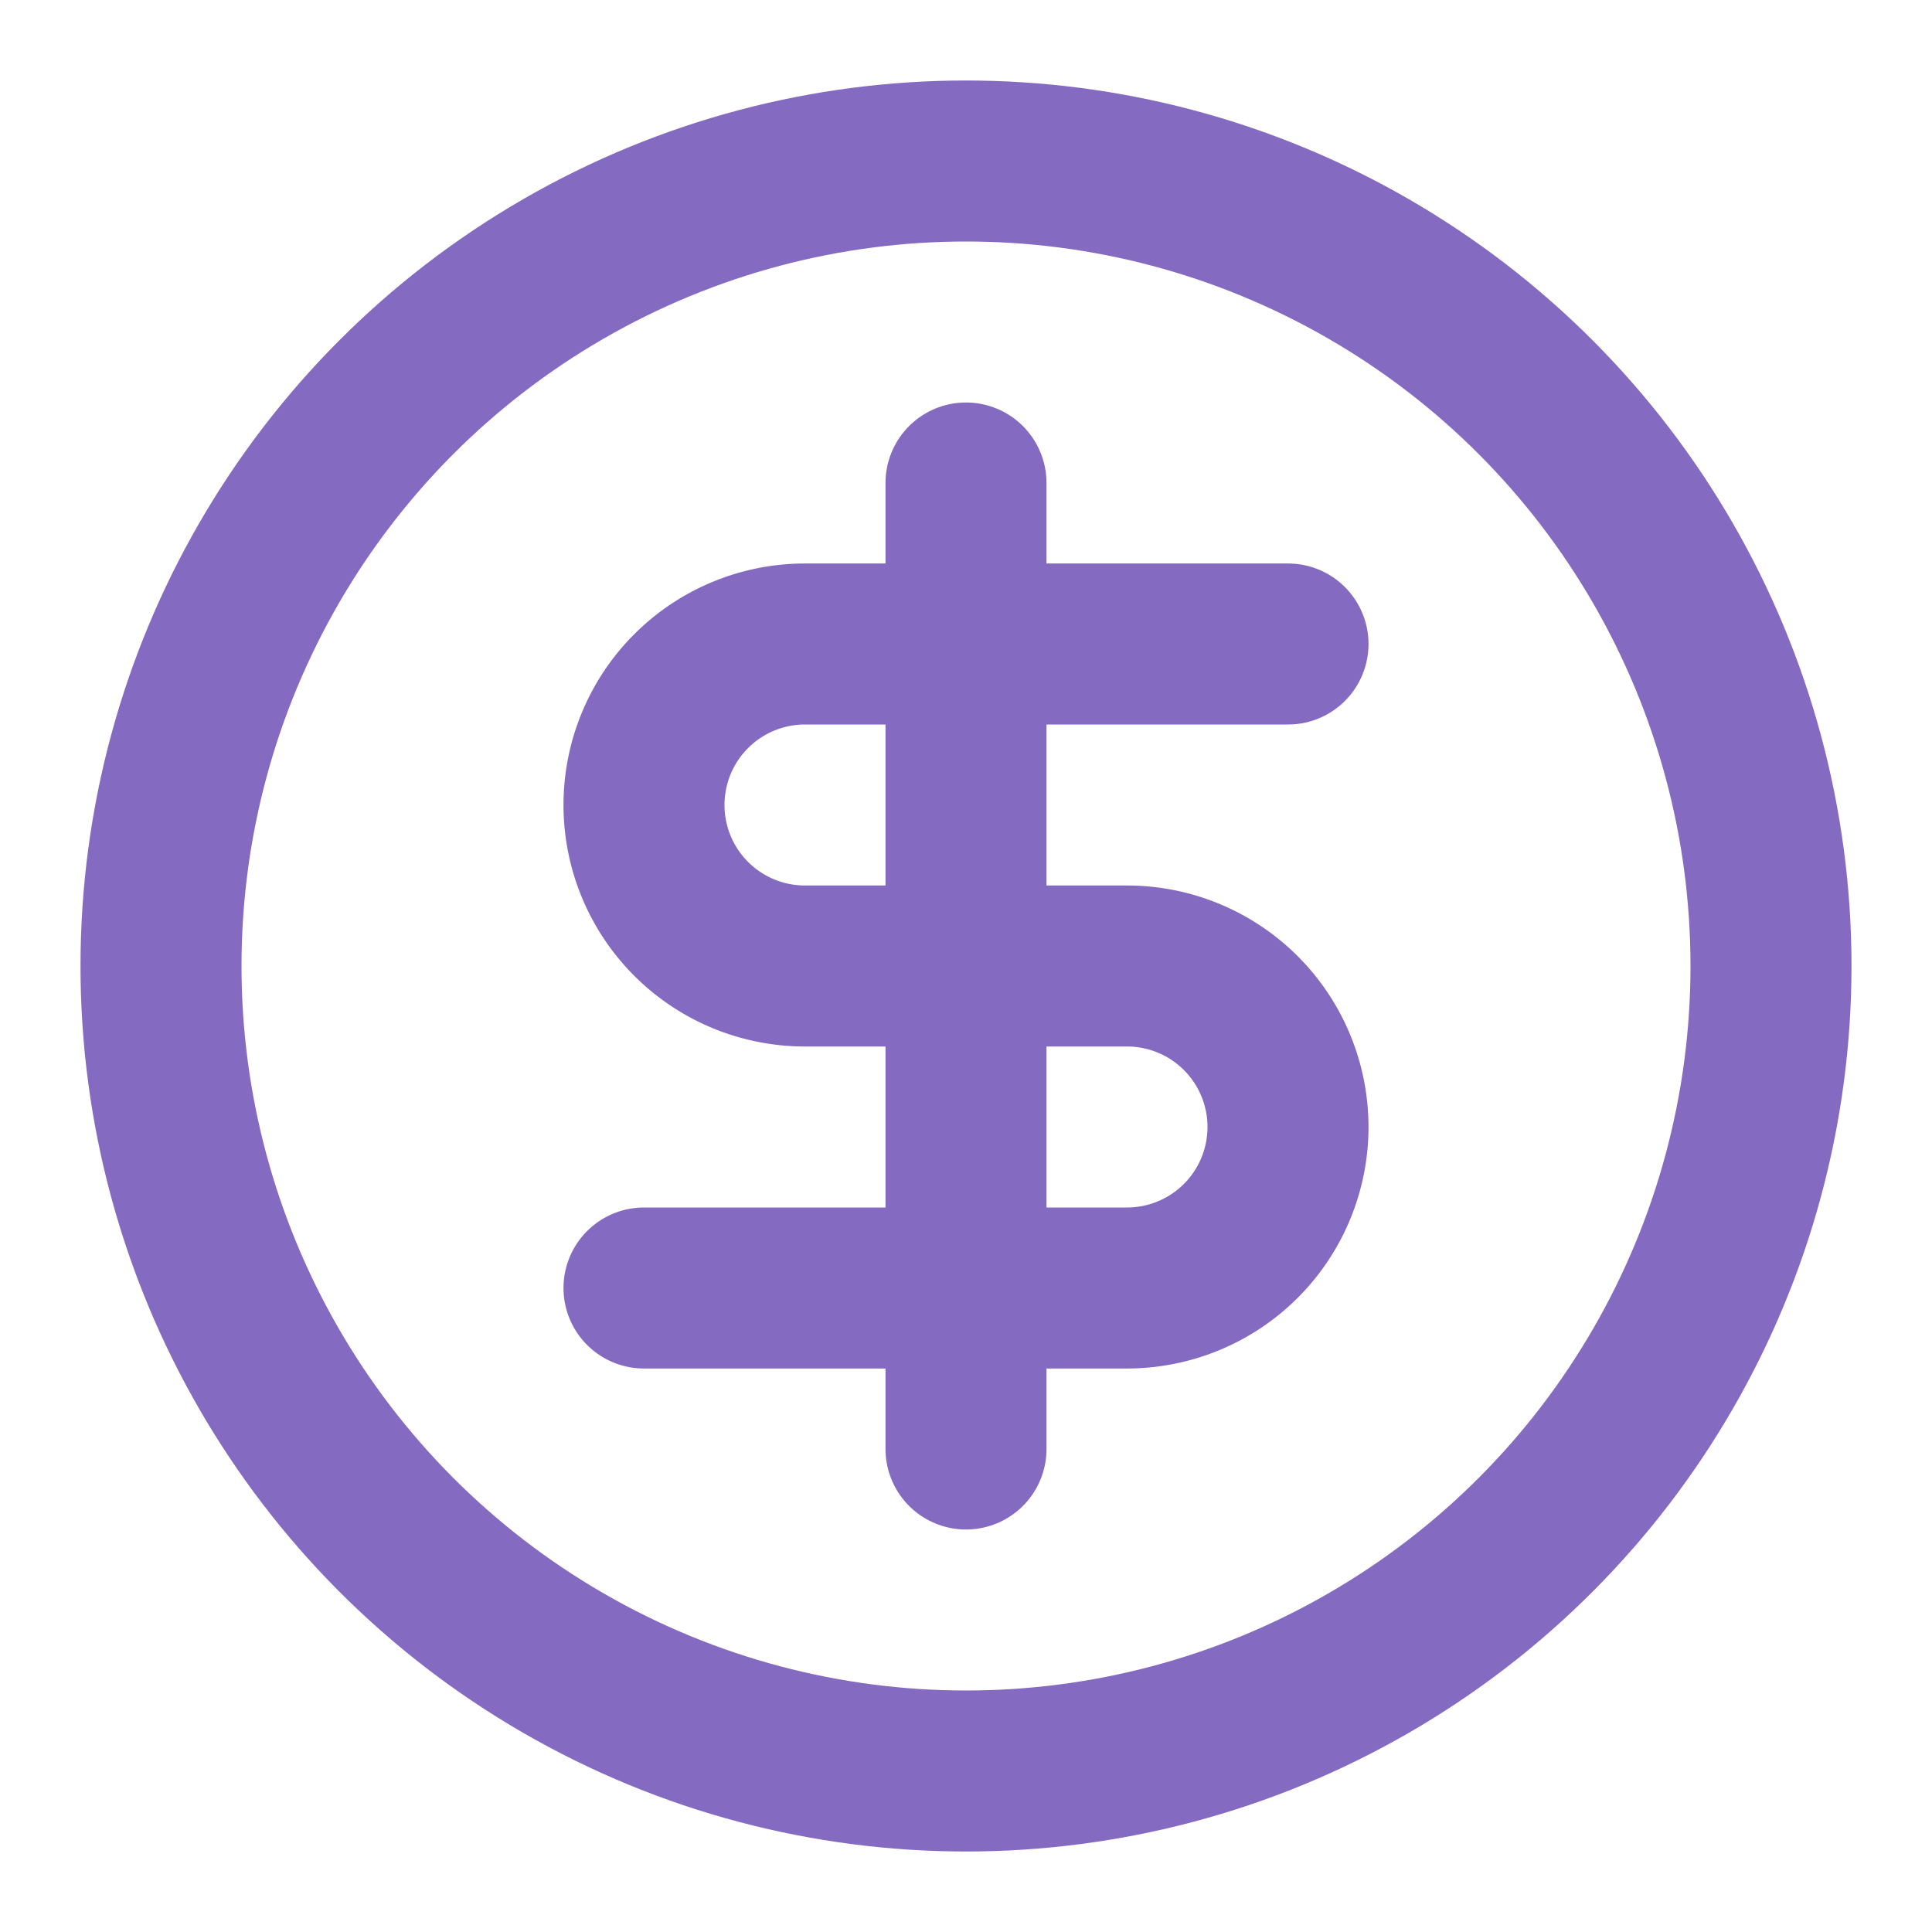 <svg xmlns="http://www.w3.org/2000/svg" width="24" height="24" viewBox="0 0 24 24" fill="none" stroke="#856ac1" stroke-width="2" stroke-linecap="round" stroke-linejoin="round">
  <circle cx="12" cy="12" r="10"/>
  <path d="M16 8h-6a2 2 0 1 0 0 4h4a2 2 0 1 1 0 4H8"/>
  <path d="M12 18V6"/>
</svg>
